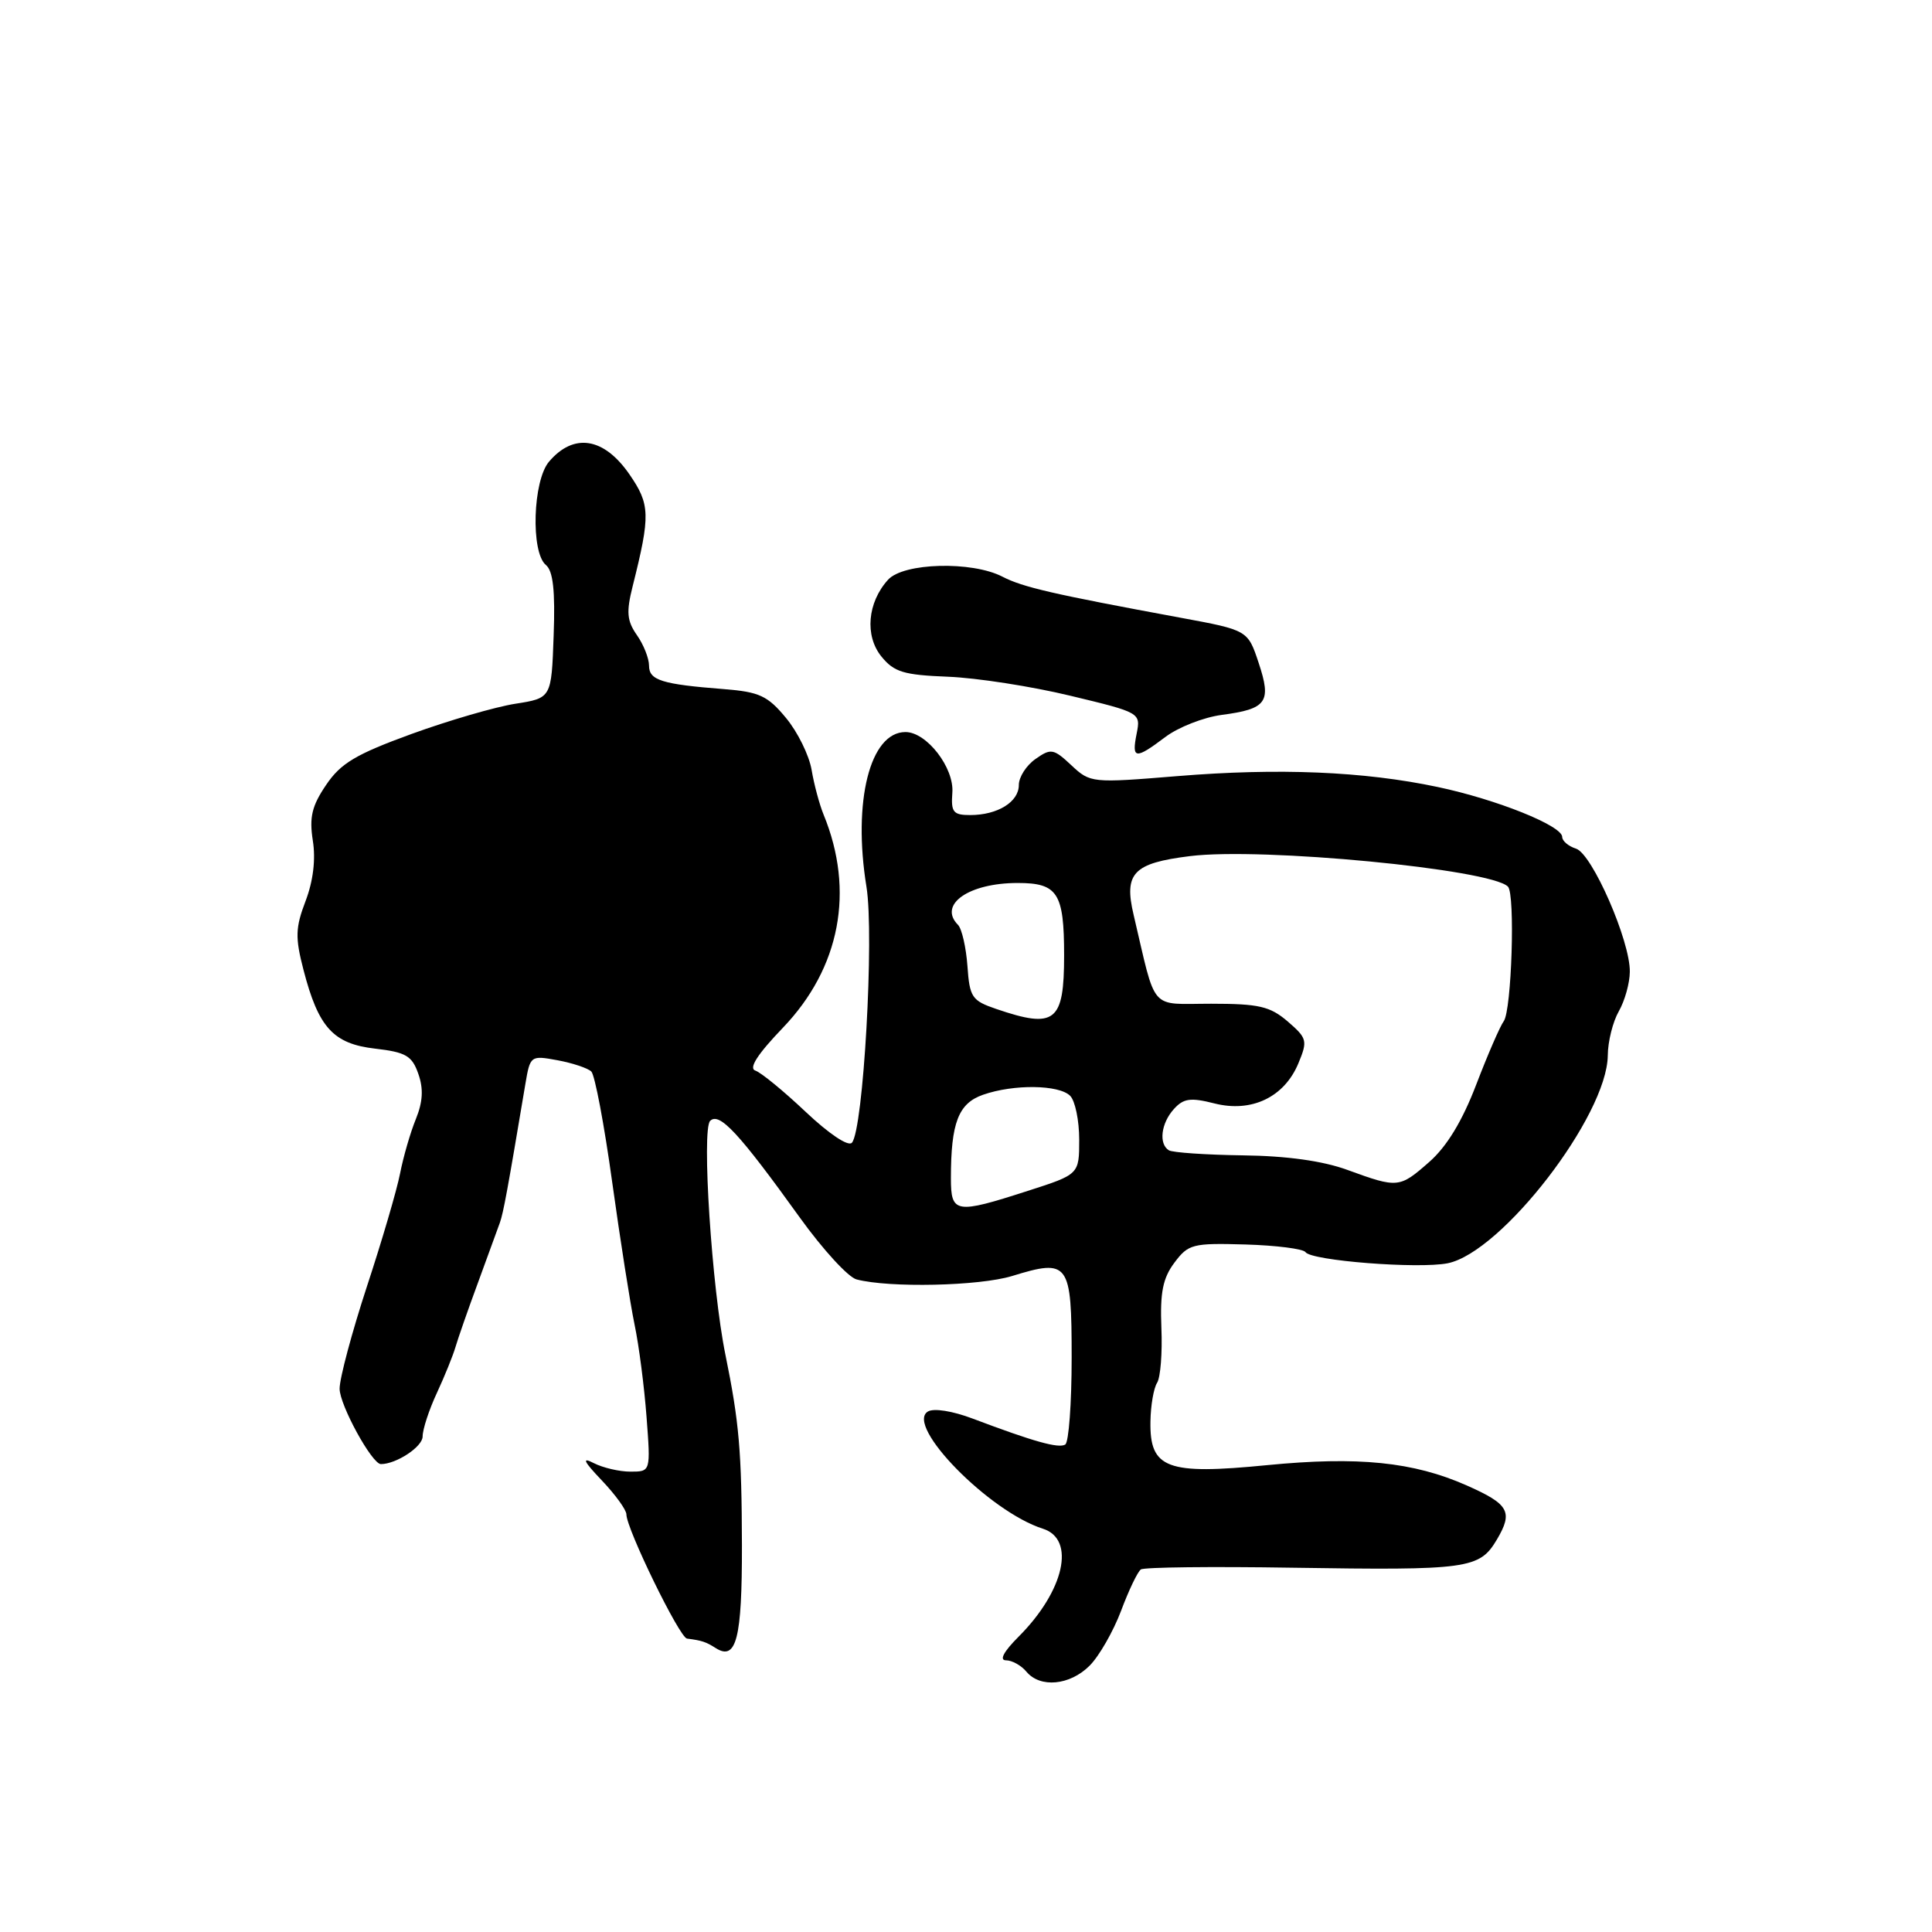 <?xml version="1.0" encoding="UTF-8" standalone="no"?>
<!DOCTYPE svg PUBLIC "-//W3C//DTD SVG 1.1//EN" "http://www.w3.org/Graphics/SVG/1.1/DTD/svg11.dtd" >
<svg xmlns="http://www.w3.org/2000/svg" xmlns:xlink="http://www.w3.org/1999/xlink" version="1.1" viewBox="0 0 256 256">
 <g >
 <path fill="currentColor"
d=" M 144.38 220.71 C 145.64 219.45 147.51 216.18 148.54 213.46 C 149.56 210.73 150.74 208.26 151.17 207.96 C 151.59 207.66 160.61 207.56 171.22 207.73 C 194.59 208.09 196.04 207.89 198.35 203.99 C 200.52 200.32 199.95 199.31 194.35 196.83 C 187.28 193.70 179.96 192.96 167.89 194.14 C 154.60 195.45 152.33 194.60 152.44 188.35 C 152.47 186.23 152.87 183.93 153.32 183.23 C 153.77 182.53 154.03 179.26 153.89 175.96 C 153.70 171.28 154.08 169.36 155.61 167.32 C 157.46 164.84 158.03 164.70 165.02 164.90 C 169.11 165.02 172.69 165.48 172.98 165.91 C 173.73 167.05 187.93 168.16 191.82 167.39 C 198.99 165.95 212.95 147.84 213.04 139.86 C 213.05 138.01 213.71 135.38 214.50 134.00 C 215.29 132.62 215.95 130.27 215.96 128.77 C 216.02 124.69 210.96 113.12 208.83 112.45 C 207.82 112.13 207.00 111.43 207.00 110.90 C 207.00 109.41 198.31 105.93 190.50 104.28 C 180.72 102.21 169.44 101.74 156.00 102.84 C 144.66 103.77 144.47 103.75 141.96 101.40 C 139.60 99.19 139.25 99.13 137.21 100.57 C 135.99 101.42 135.00 102.97 135.00 104.02 C 135.00 106.26 132.19 108.00 128.55 108.00 C 126.30 108.00 126.00 107.61 126.19 105.04 C 126.45 101.73 122.79 97.00 119.98 97.00 C 115.28 97.00 112.97 106.18 114.81 117.50 C 115.86 123.95 114.40 149.74 112.88 151.42 C 112.40 151.96 109.83 150.23 106.76 147.33 C 103.84 144.57 100.84 142.11 100.09 141.86 C 99.17 141.56 100.36 139.70 103.75 136.17 C 111.33 128.25 113.28 118.05 109.13 107.94 C 108.58 106.60 107.86 103.92 107.54 102.00 C 107.21 100.08 105.69 96.98 104.14 95.12 C 101.72 92.19 100.61 91.68 95.92 91.31 C 87.68 90.67 86.00 90.14 86.00 88.20 C 86.00 87.24 85.28 85.41 84.39 84.15 C 83.07 82.26 82.97 81.10 83.83 77.68 C 86.20 68.23 86.16 66.84 83.38 62.82 C 80.00 57.95 76.02 57.33 72.75 61.17 C 70.60 63.69 70.31 73.18 72.33 74.86 C 73.29 75.65 73.58 78.28 73.36 84.23 C 73.07 92.50 73.07 92.50 68.29 93.25 C 65.65 93.66 59.47 95.46 54.54 97.25 C 47.16 99.94 45.15 101.13 43.21 104.01 C 41.32 106.79 40.97 108.29 41.45 111.38 C 41.85 113.87 41.50 116.74 40.49 119.39 C 39.14 122.93 39.10 124.22 40.21 128.50 C 42.19 136.15 44.15 138.31 49.71 138.95 C 53.78 139.42 54.60 139.90 55.43 142.29 C 56.13 144.27 56.03 146.00 55.10 148.29 C 54.38 150.05 53.44 153.30 53.01 155.50 C 52.58 157.70 50.60 164.45 48.61 170.49 C 46.63 176.54 45.00 182.62 45.00 184.01 C 45.00 186.17 49.29 194.00 50.47 194.00 C 52.52 194.00 56.00 191.70 56.00 190.34 C 56.00 189.40 56.85 186.80 57.89 184.57 C 58.93 182.33 60.03 179.60 60.35 178.50 C 60.67 177.40 62.00 173.57 63.32 170.00 C 64.63 166.43 65.95 162.82 66.24 162.00 C 66.71 160.66 67.25 157.72 69.61 143.66 C 70.25 139.87 70.30 139.83 73.88 140.49 C 75.87 140.86 77.88 141.53 78.35 141.98 C 78.82 142.43 80.07 149.04 81.12 156.65 C 82.18 164.27 83.51 172.75 84.08 175.50 C 84.66 178.25 85.37 183.76 85.67 187.75 C 86.22 195.00 86.22 195.00 83.54 195.00 C 82.07 195.00 79.89 194.49 78.68 193.87 C 77.05 193.03 77.32 193.62 79.75 196.17 C 81.54 198.05 83.00 200.07 83.00 200.66 C 83.00 202.57 90.04 217.00 91.03 217.12 C 93.02 217.38 93.53 217.55 94.84 218.38 C 97.57 220.11 98.33 217.12 98.31 204.78 C 98.28 192.30 97.94 188.42 96.12 179.50 C 94.32 170.71 92.95 149.65 94.10 148.52 C 95.32 147.32 97.92 150.12 106.00 161.36 C 109.03 165.57 112.40 169.25 113.50 169.53 C 117.84 170.67 129.75 170.41 134.10 169.08 C 141.64 166.76 142.00 167.26 142.00 179.91 C 142.00 185.94 141.62 191.12 141.15 191.41 C 140.27 191.95 136.98 191.03 128.88 187.97 C 126.21 186.96 123.71 186.56 122.94 187.04 C 119.91 188.91 131.10 200.31 138.18 202.56 C 142.58 203.95 141.03 210.81 134.95 216.89 C 132.99 218.85 132.38 220.00 133.30 220.00 C 134.10 220.00 135.32 220.68 136.00 221.50 C 137.83 223.70 141.76 223.33 144.38 220.71 Z  M 154.41 97.66 C 156.11 96.37 159.47 95.05 161.87 94.73 C 167.87 93.94 168.51 93.04 166.78 87.84 C 165.34 83.50 165.34 83.50 156.42 81.85 C 139.48 78.72 135.53 77.81 132.82 76.41 C 128.78 74.32 119.71 74.56 117.67 76.82 C 114.94 79.83 114.56 84.24 116.79 86.99 C 118.47 89.06 119.74 89.44 125.62 89.67 C 129.41 89.82 136.70 90.95 141.83 92.19 C 151.12 94.42 151.16 94.45 150.61 97.22 C 149.93 100.61 150.43 100.66 154.41 97.66 Z  M 126.00 156.12 C 126.00 148.77 126.99 146.20 130.26 145.06 C 134.32 143.64 140.32 143.72 141.80 145.20 C 142.46 145.86 143.00 148.47 143.00 151.00 C 143.00 155.61 143.00 155.61 136.18 157.80 C 126.61 160.89 126.00 160.79 126.00 156.12 Z  M 178.54 155.02 C 175.29 153.83 170.51 153.16 164.67 153.09 C 159.76 153.02 155.36 152.72 154.88 152.42 C 153.51 151.58 153.84 148.83 155.55 146.95 C 156.83 145.53 157.76 145.41 160.92 146.21 C 165.84 147.46 170.18 145.38 172.04 140.90 C 173.29 137.90 173.20 137.57 170.63 135.35 C 168.28 133.34 166.82 133.00 160.48 133.00 C 152.20 133.00 153.27 134.23 150.21 121.22 C 148.90 115.69 150.17 114.37 157.67 113.44 C 167.18 112.25 197.50 115.16 199.81 117.48 C 200.79 118.46 200.30 133.91 199.25 135.32 C 198.77 135.97 197.13 139.74 195.61 143.71 C 193.76 148.55 191.71 151.92 189.39 153.96 C 185.43 157.44 185.23 157.46 178.54 155.02 Z  M 132.00 133.69 C 128.78 132.59 128.48 132.15 128.19 128.00 C 128.01 125.53 127.45 123.07 126.94 122.55 C 124.28 119.86 128.35 117.00 134.85 117.00 C 140.15 117.00 141.00 118.32 141.00 126.59 C 141.00 135.43 139.82 136.36 132.00 133.69 Z "/>
</g>
</svg>
